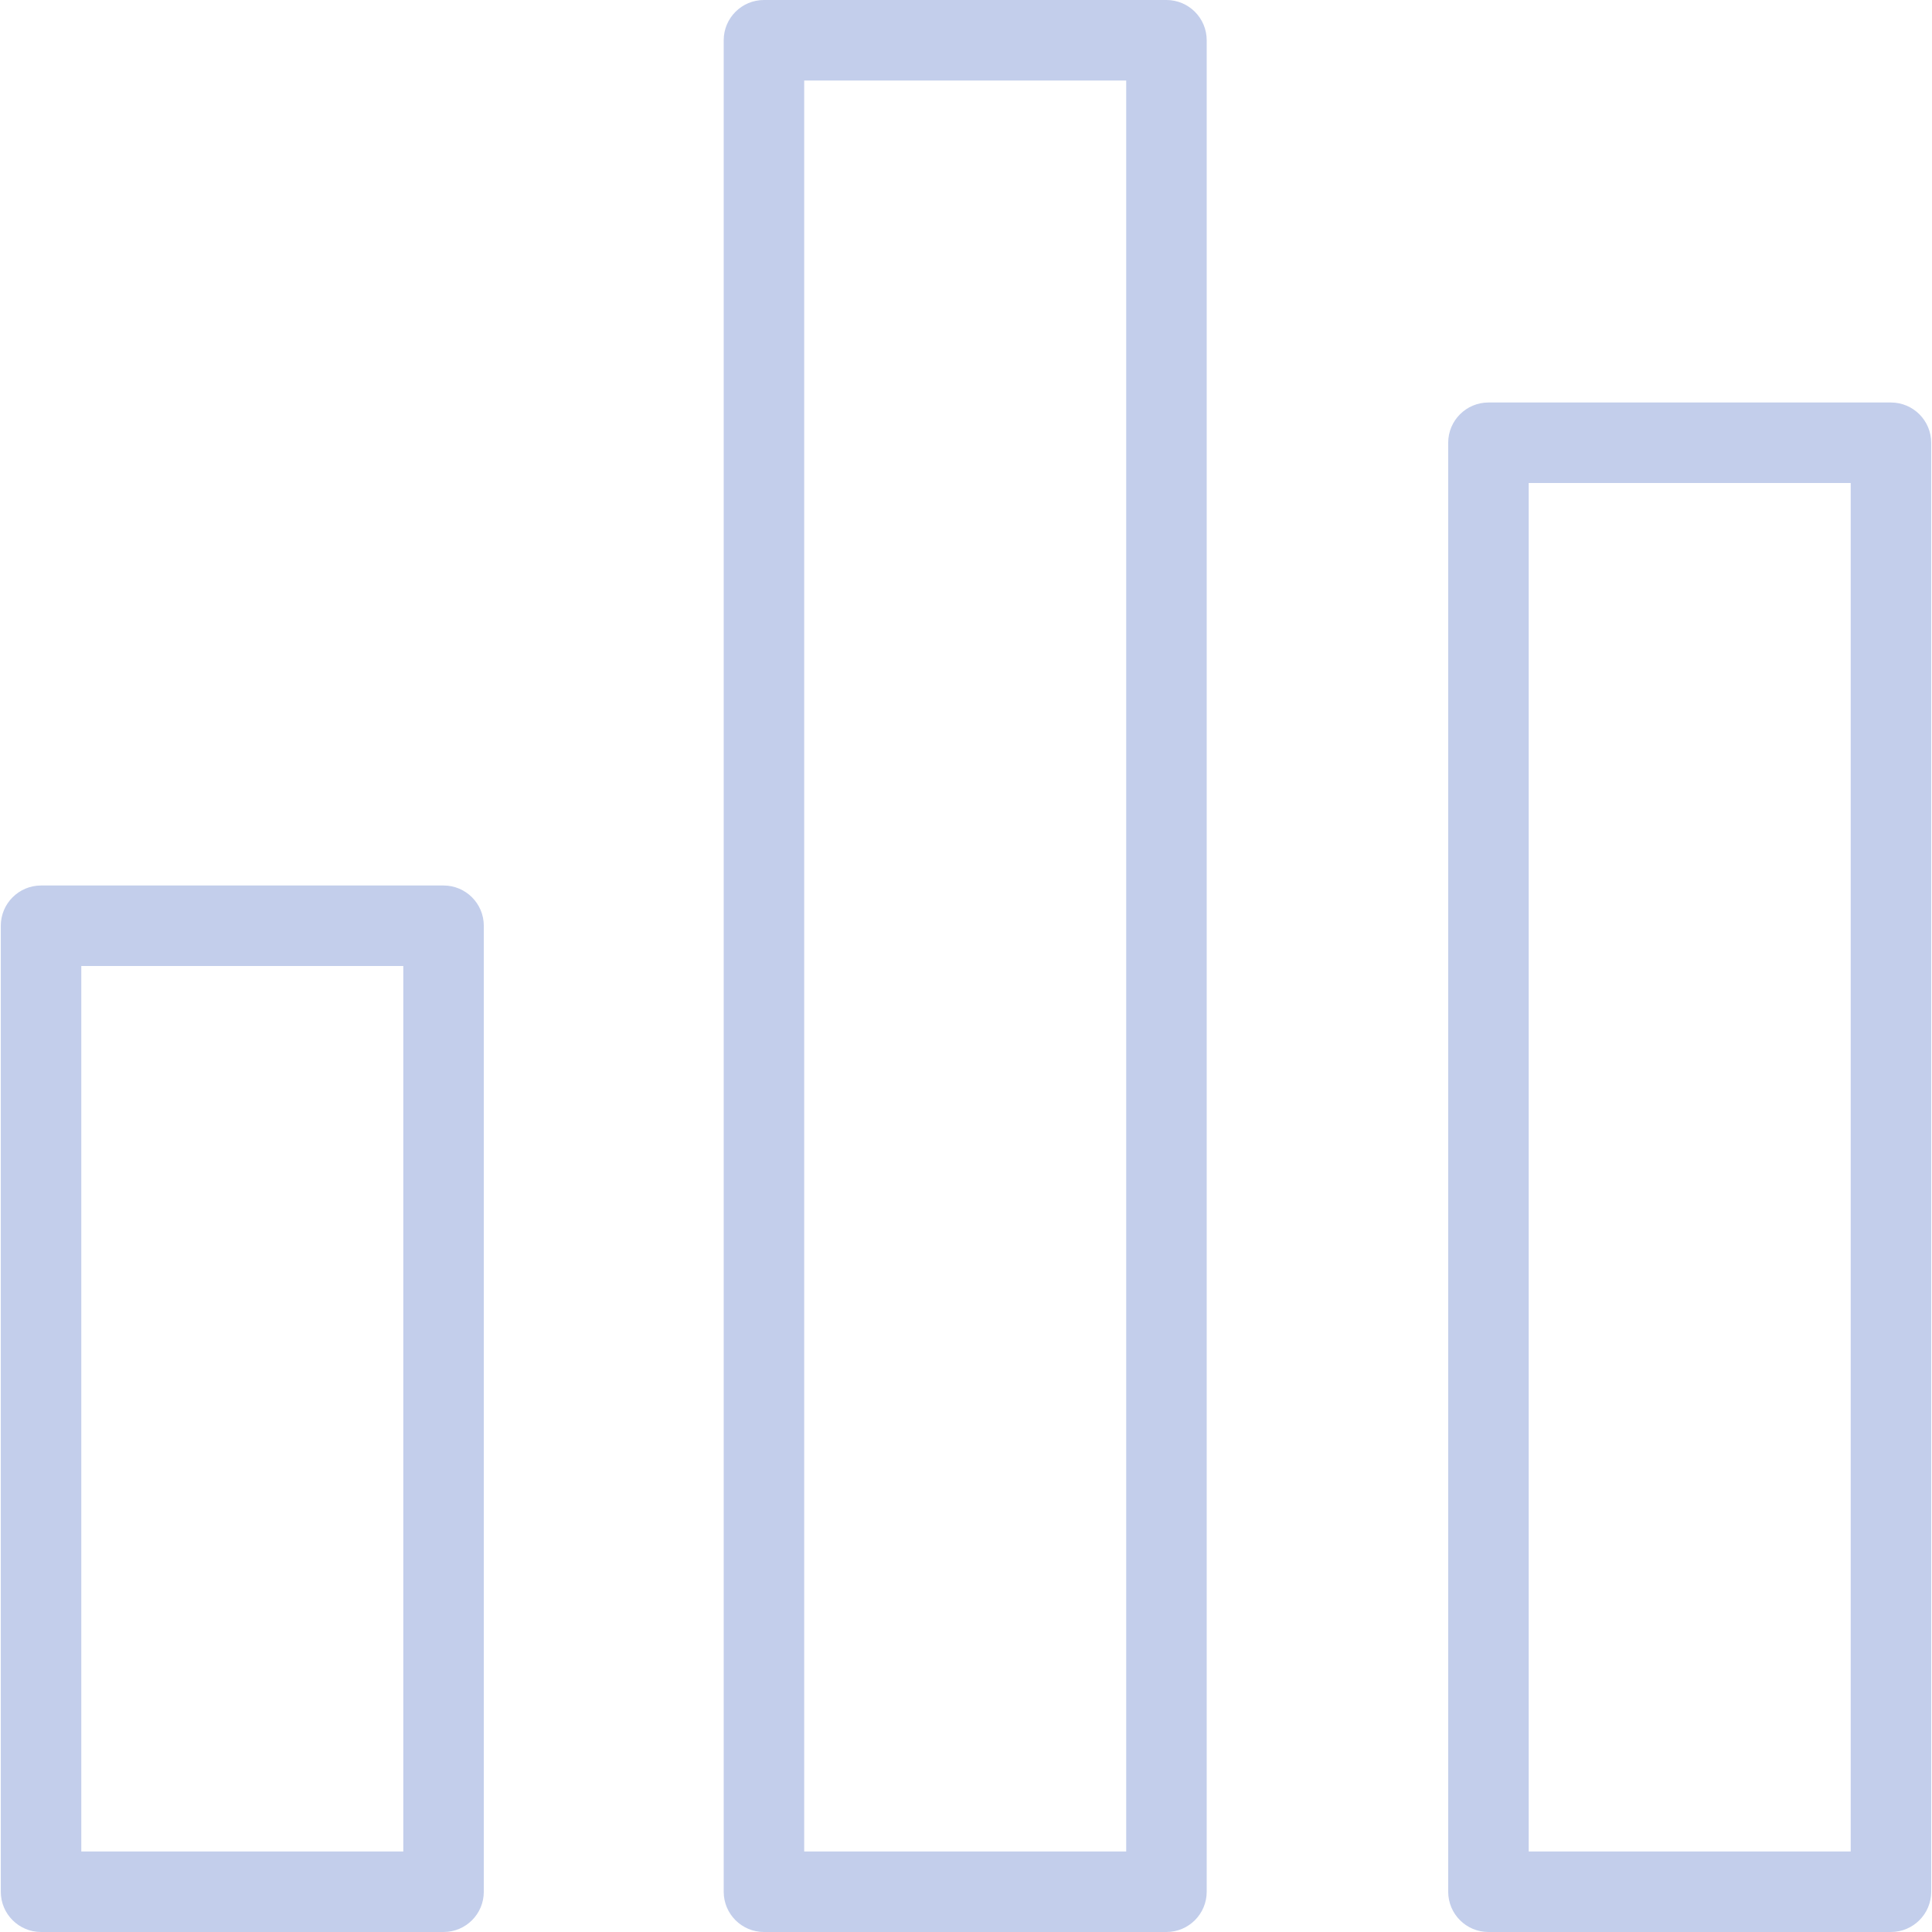 <svg width="87" height="87" viewBox="0 0 87 87" fill="none" xmlns="http://www.w3.org/2000/svg">
    <path d="M19.974 39.875H1.849C0.848 39.875 0.036 40.687 0.036 41.688V85.188C0.036 86.188 0.848 87 1.849 87H19.974C20.978 87 21.786 86.188 21.786 85.188V41.687C21.786 40.687 20.974 39.875 19.974 39.875ZM18.161 83.375H3.661V43.5H18.161V83.375Z" fill="#C3CEEB"/>
    <path d="M52.526 0H34.401C33.401 0 32.589 0.812 32.589 1.813V85.188C32.589 86.188 33.401 87 34.401 87H52.526C53.527 87 54.339 86.188 54.339 85.188V1.813C54.339 0.812 53.527 0 52.526 0ZM50.714 83.375H36.214V3.625H50.714V83.375Z" fill="#C3CEEB"/>
    <path d="M85.151 18.125H67.026C66.026 18.125 65.214 18.937 65.214 19.938V85.188C65.214 86.188 66.026 87 67.026 87H85.151C86.152 87 86.964 86.188 86.964 85.188V19.938C86.964 18.937 86.152 18.125 85.151 18.125ZM83.339 83.375H68.839V21.75H83.339V83.375Z" fill="#C3CEEB"/>
</svg>
